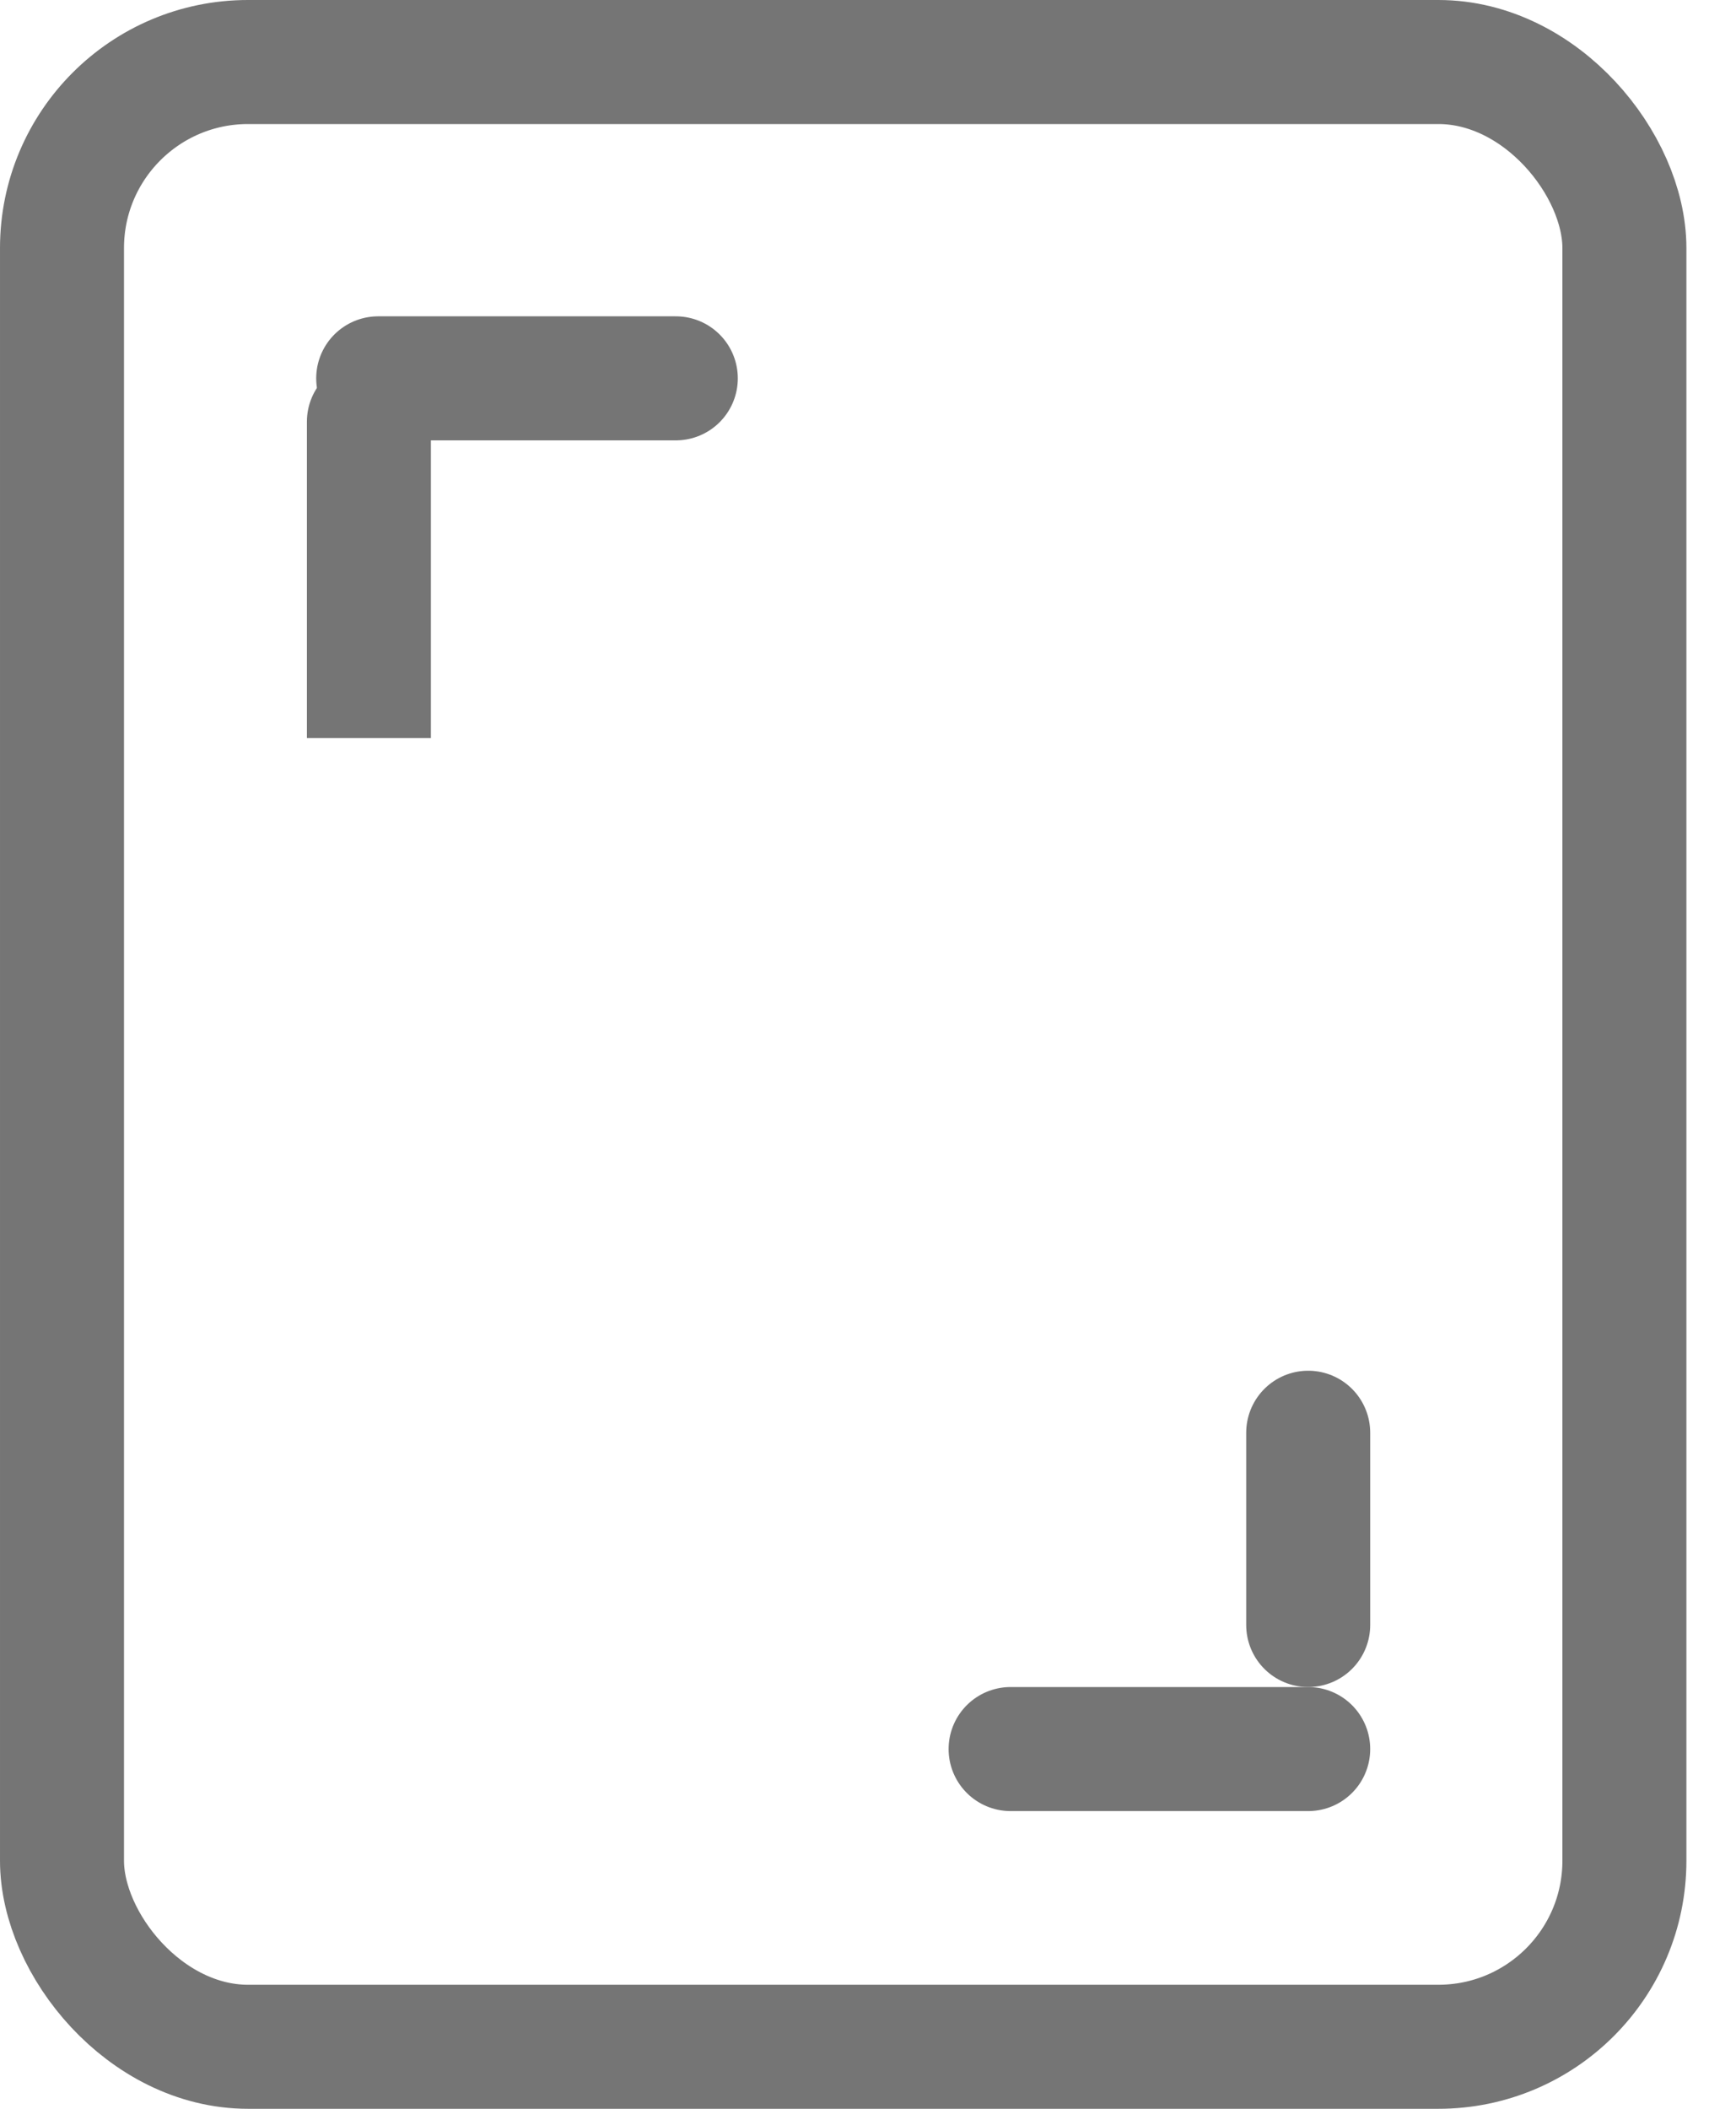 <svg width="14" height="17" viewBox="0 0 14 17" fill="none" xmlns="http://www.w3.org/2000/svg">
<rect x="0.5" y="0.5" width="12.6" height="16" rx="1.5" stroke="#757575"/>
<line x1="5.45" y1="3.05" x2="3.05" y2="3.05" stroke="#757575" stroke-linecap="round"/>
<line x1="10.55" y1="14.1" x2="8.15" y2="14.1" stroke="#757575" stroke-linecap="round"/>
<path d="M3.475 3.4C3.475 3.124 3.251 2.9 2.975 2.9C2.699 2.9 2.475 3.124 2.475 3.4H3.475ZM3.475 5.95V3.4H2.475V5.95H3.475Z" fill="#757575"/>
<line x1="10.55" y1="13.1" x2="10.55" y2="11.55" stroke="#757575" stroke-linecap="round"/>
</svg>
